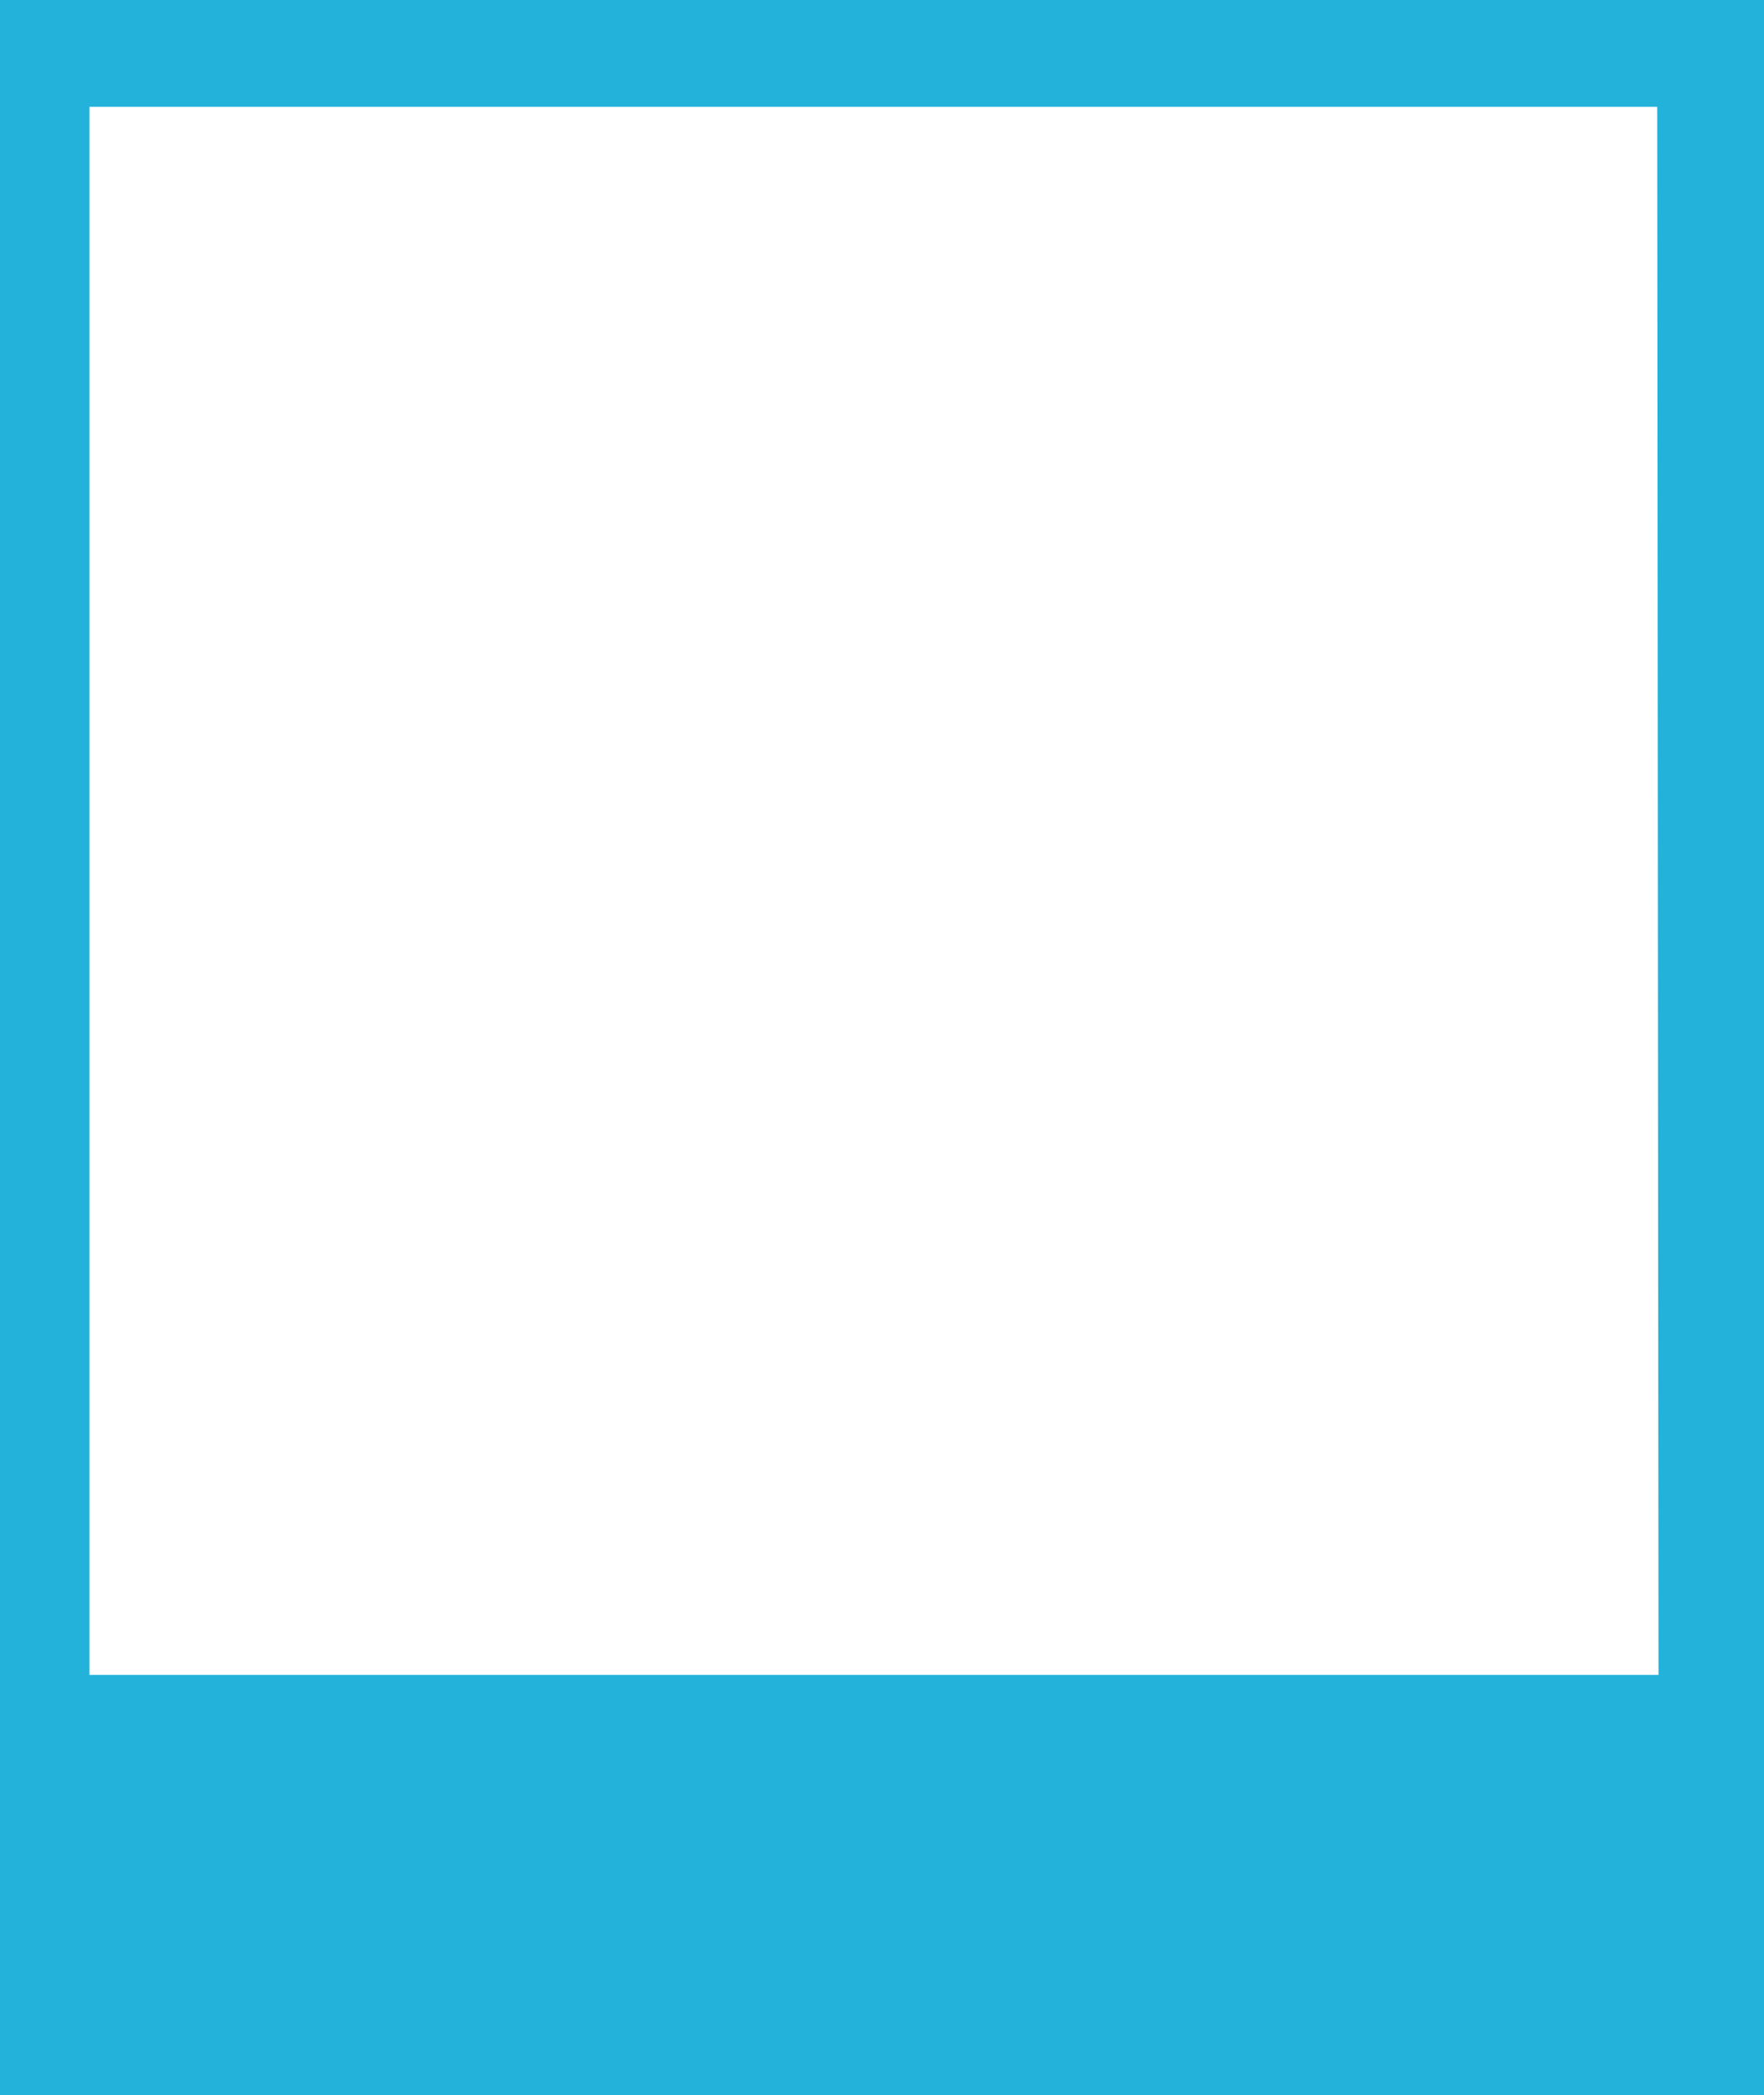<svg xmlns="http://www.w3.org/2000/svg" viewBox="0 0 66.89 79.45"><defs><style>.cls-1{fill:#22b2da;}</style></defs><g id="Layer_2" data-name="Layer 2"><g id="layout"><path class="cls-1" d="M66.89,0H0V79.45H66.89Zm-4,63.51H3.39V4.05H62.84Z"/></g></g></svg>
